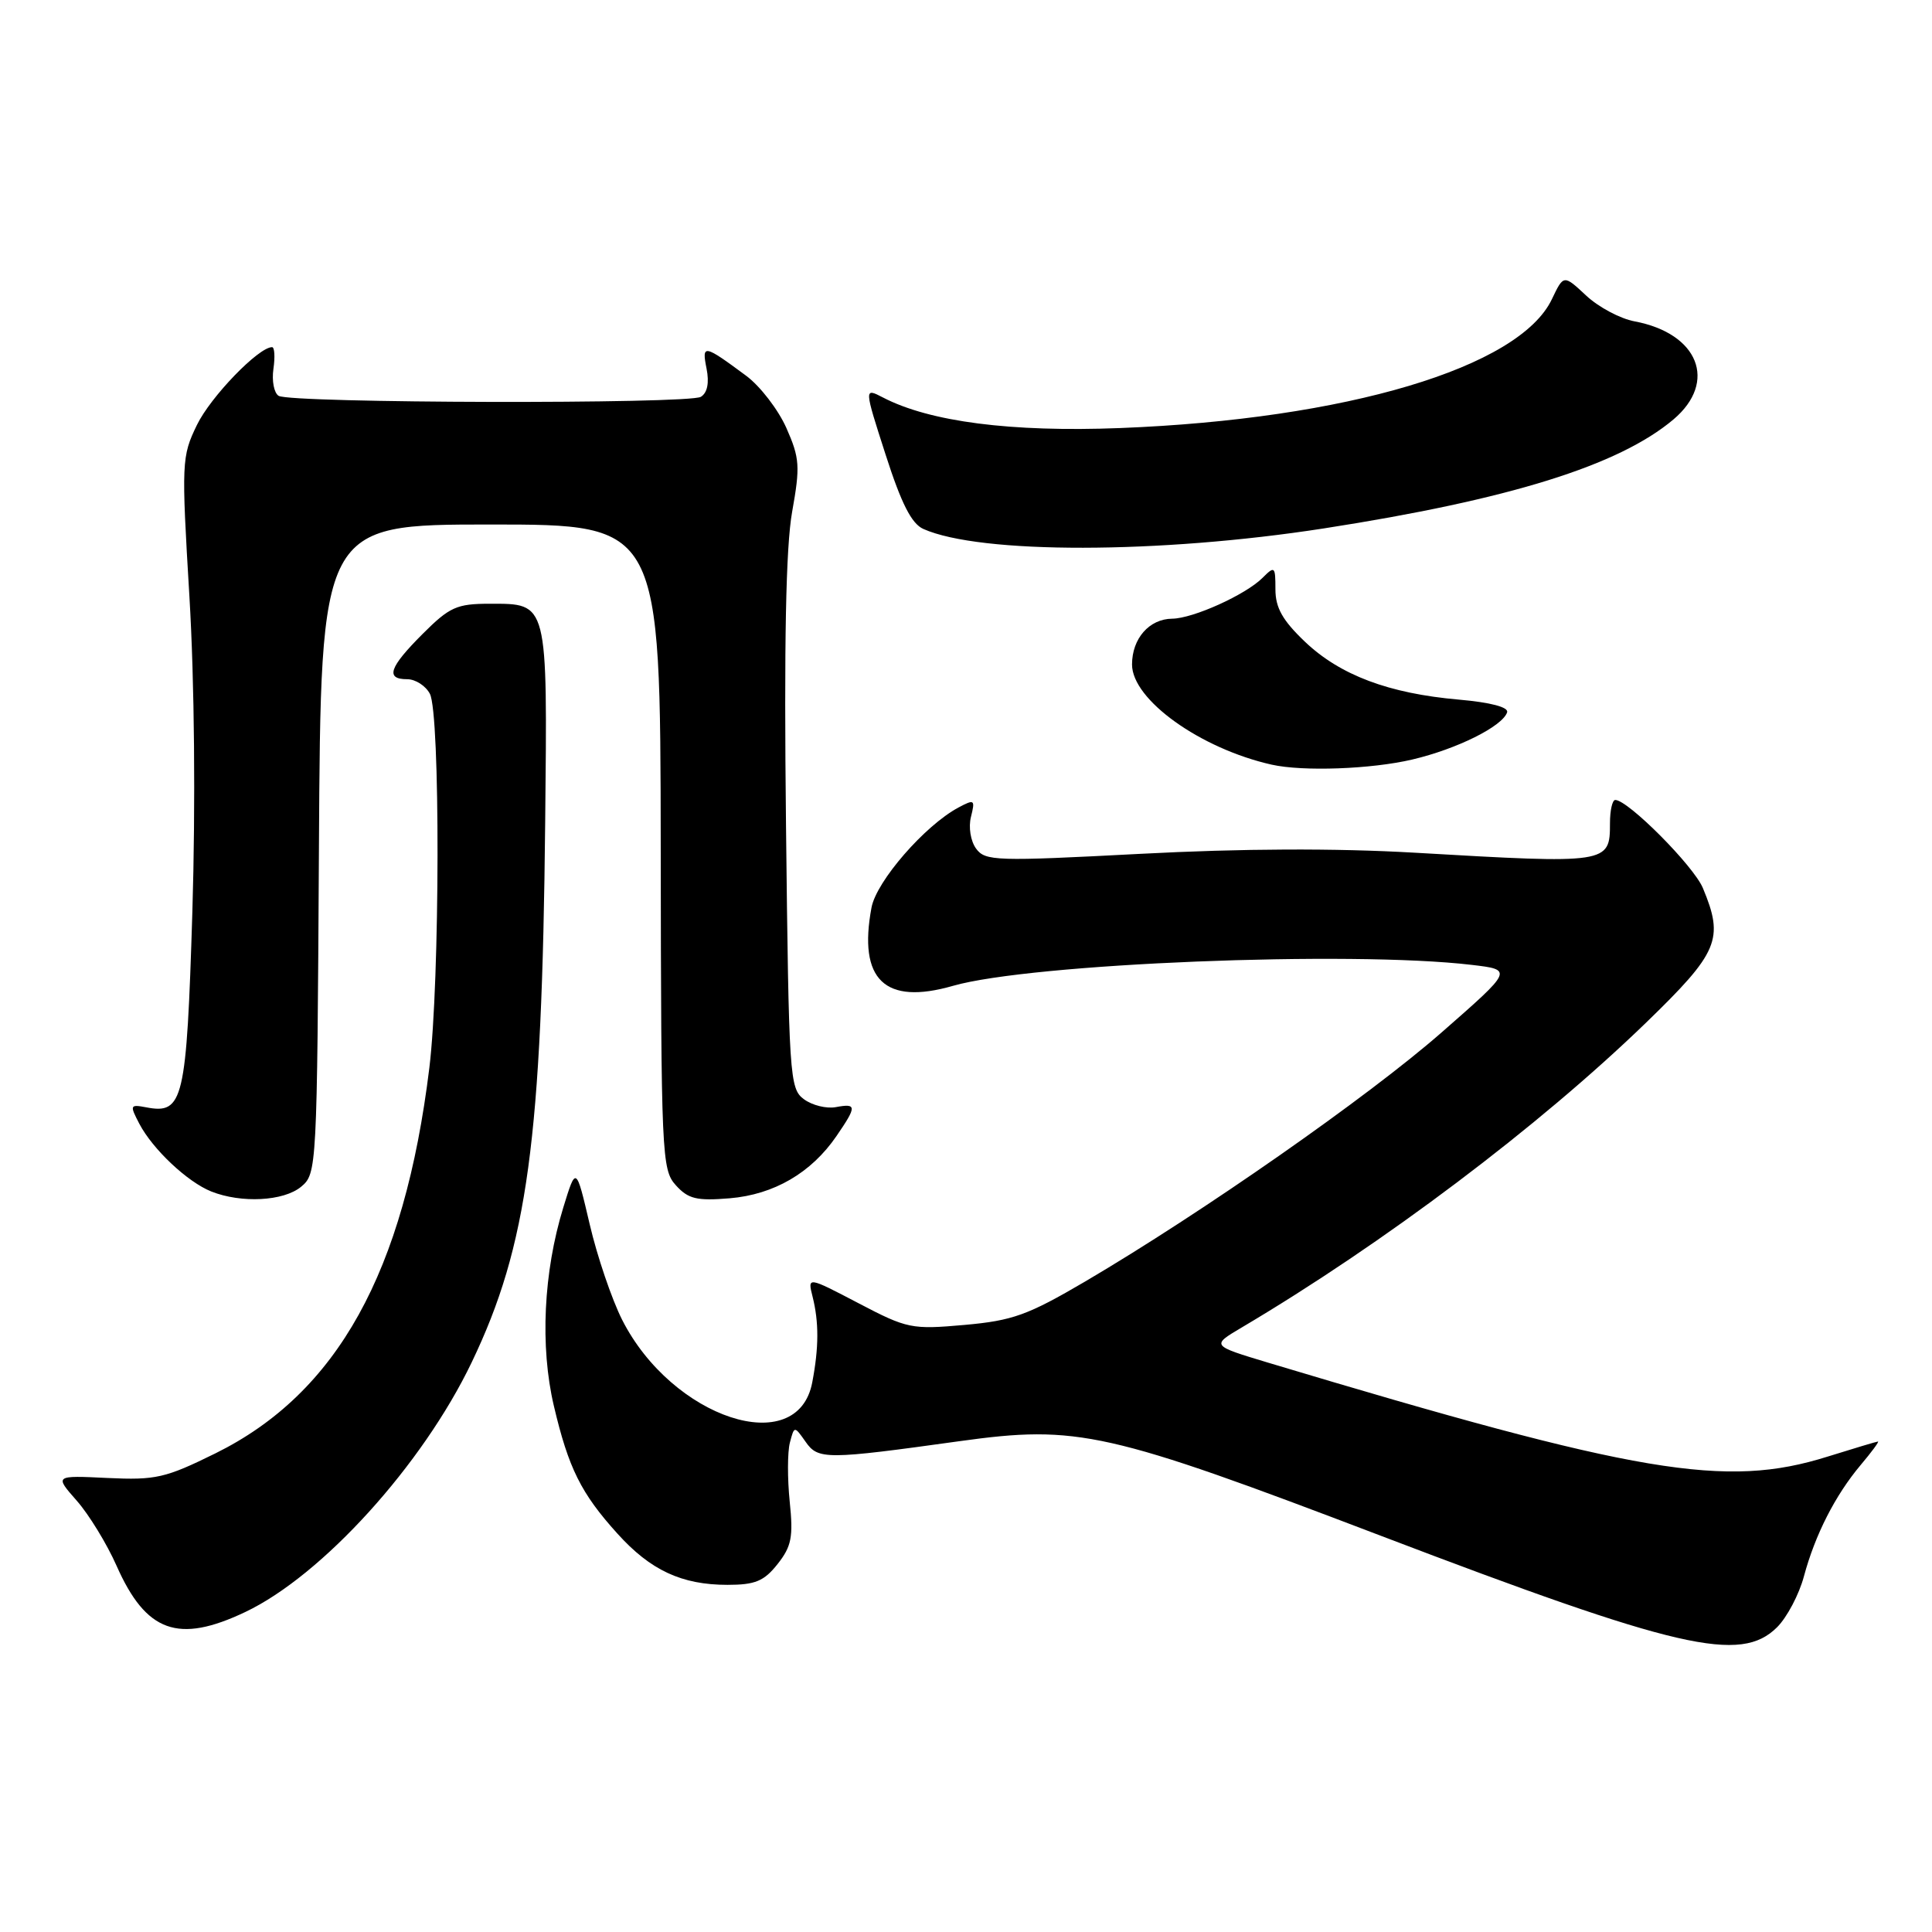 <?xml version="1.0" encoding="UTF-8" standalone="no"?>
<!DOCTYPE svg PUBLIC "-//W3C//DTD SVG 1.1//EN" "http://www.w3.org/Graphics/SVG/1.1/DTD/svg11.dtd" >
<svg xmlns="http://www.w3.org/2000/svg" xmlns:xlink="http://www.w3.org/1999/xlink" version="1.1" viewBox="0 0 256 256">
 <g >
 <path fill="currentColor"
d=" M 235.48 215.61 C 236.79 214.30 238.39 211.27 239.03 208.87 C 240.52 203.34 243.18 198.13 246.54 194.13 C 247.99 192.41 249.03 191.01 248.84 191.01 C 248.65 191.02 245.65 191.92 242.16 193.01 C 228.65 197.25 217.13 195.31 168.00 180.55 C 160.50 178.29 160.50 178.29 164.50 175.92 C 183.32 164.78 203.89 149.27 218.09 135.53 C 227.74 126.18 228.47 124.45 225.64 117.67 C 224.41 114.73 215.72 106.00 214.03 106.00 C 213.64 106.00 213.33 107.39 213.33 109.09 C 213.33 114.45 213.13 114.48 187.50 112.99 C 176.95 112.38 164.54 112.43 151.06 113.14 C 131.96 114.14 130.55 114.10 129.34 112.45 C 128.61 111.45 128.31 109.61 128.66 108.23 C 129.23 105.95 129.12 105.87 127.00 107.00 C 122.54 109.39 116.14 116.75 115.48 120.25 C 113.69 129.82 117.23 133.23 126.27 130.63 C 136.61 127.66 178.92 125.95 195.00 127.85 C 200.50 128.50 200.50 128.50 191.00 136.82 C 181.27 145.34 159.29 160.69 143.80 169.80 C 136.18 174.27 134.18 174.99 127.80 175.56 C 120.80 176.18 120.22 176.07 113.75 172.68 C 107.00 169.15 107.00 169.15 107.67 171.81 C 108.52 175.19 108.51 178.54 107.63 183.16 C 105.70 193.43 89.06 187.95 82.43 174.87 C 81.07 172.17 79.13 166.48 78.14 162.23 C 76.33 154.50 76.33 154.50 74.64 160.00 C 72.01 168.55 71.54 178.43 73.39 186.29 C 75.33 194.54 76.99 197.88 81.81 203.21 C 86.19 208.07 90.33 210.00 96.40 210.00 C 100.07 210.00 101.24 209.51 103.03 207.25 C 104.88 204.91 105.13 203.67 104.64 198.96 C 104.33 195.92 104.34 192.41 104.66 191.17 C 105.25 188.92 105.25 188.92 106.75 191.05 C 108.41 193.43 109.48 193.42 127.17 190.96 C 142.80 188.79 146.68 189.66 183.00 203.51 C 222.39 218.53 230.65 220.44 235.48 215.61 Z  M 32.50 213.60 C 42.71 208.75 56.00 194.09 62.51 180.50 C 69.91 165.06 71.82 151.00 72.24 108.92 C 72.54 79.55 72.65 80.00 64.88 80.00 C 60.52 80.00 59.57 80.43 56.00 84.00 C 51.56 88.44 51.03 90.00 53.96 90.00 C 55.05 90.00 56.40 90.87 56.96 91.93 C 58.35 94.53 58.30 130.00 56.89 141.50 C 53.57 168.59 44.69 184.60 28.54 192.58 C 21.91 195.85 20.64 196.14 14.24 195.84 C 7.22 195.50 7.22 195.50 10.17 198.85 C 11.79 200.69 14.16 204.57 15.44 207.46 C 19.35 216.29 23.61 217.83 32.50 213.60 Z  M 39.90 157.25 C 41.98 155.52 42.02 154.93 42.26 112.50 C 42.50 69.50 42.50 69.50 65.00 69.50 C 87.50 69.50 87.50 69.50 87.55 112.20 C 87.60 153.09 87.68 154.99 89.55 157.05 C 91.19 158.87 92.32 159.14 96.68 158.78 C 102.55 158.29 107.50 155.41 110.84 150.53 C 113.55 146.58 113.54 146.18 110.75 146.70 C 109.51 146.93 107.61 146.46 106.52 145.65 C 104.62 144.25 104.52 142.70 104.15 109.35 C 103.88 85.15 104.13 72.47 104.96 67.83 C 106.04 61.79 105.97 60.71 104.20 56.71 C 103.12 54.28 100.72 51.16 98.87 49.79 C 93.26 45.63 92.97 45.58 93.62 48.83 C 94.00 50.73 93.73 52.05 92.87 52.58 C 91.28 53.56 38.52 53.44 36.92 52.45 C 36.31 52.07 36.00 50.47 36.23 48.88 C 36.46 47.30 36.38 46.00 36.05 46.00 C 34.26 46.00 27.89 52.59 26.09 56.32 C 24.07 60.49 24.03 61.23 25.10 79.07 C 25.77 90.30 25.92 106.60 25.49 120.79 C 24.72 145.86 24.29 147.67 19.39 146.73 C 17.22 146.32 17.17 146.43 18.46 148.90 C 20.23 152.28 24.84 156.62 28.00 157.88 C 31.98 159.46 37.58 159.17 39.90 157.25 Z  M 187.14 100.64 C 193.05 99.25 199.08 96.25 199.70 94.39 C 199.93 93.71 197.52 93.07 193.28 92.70 C 184.03 91.89 177.56 89.46 172.91 85.03 C 169.94 82.20 169.00 80.53 169.00 78.08 C 169.00 75.03 168.91 74.95 167.28 76.58 C 165.04 78.81 158.10 81.95 155.32 81.98 C 152.28 82.01 150.00 84.61 150.00 88.05 C 150.00 92.71 159.04 99.19 168.50 101.32 C 172.65 102.25 181.70 101.92 187.14 100.64 Z  M 175.40 70.02 C 200.05 66.19 214.53 61.67 221.75 55.57 C 227.62 50.60 225.06 44.17 216.58 42.58 C 214.69 42.23 211.80 40.69 210.17 39.16 C 207.19 36.38 207.19 36.38 205.63 39.65 C 201.31 48.71 178.38 55.55 148.40 56.72 C 133.97 57.28 123.19 55.89 117.00 52.67 C 114.49 51.37 114.49 51.37 117.35 60.25 C 119.43 66.72 120.78 69.39 122.35 70.09 C 129.87 73.44 153.60 73.40 175.40 70.02 Z "/>
</g>
</svg>